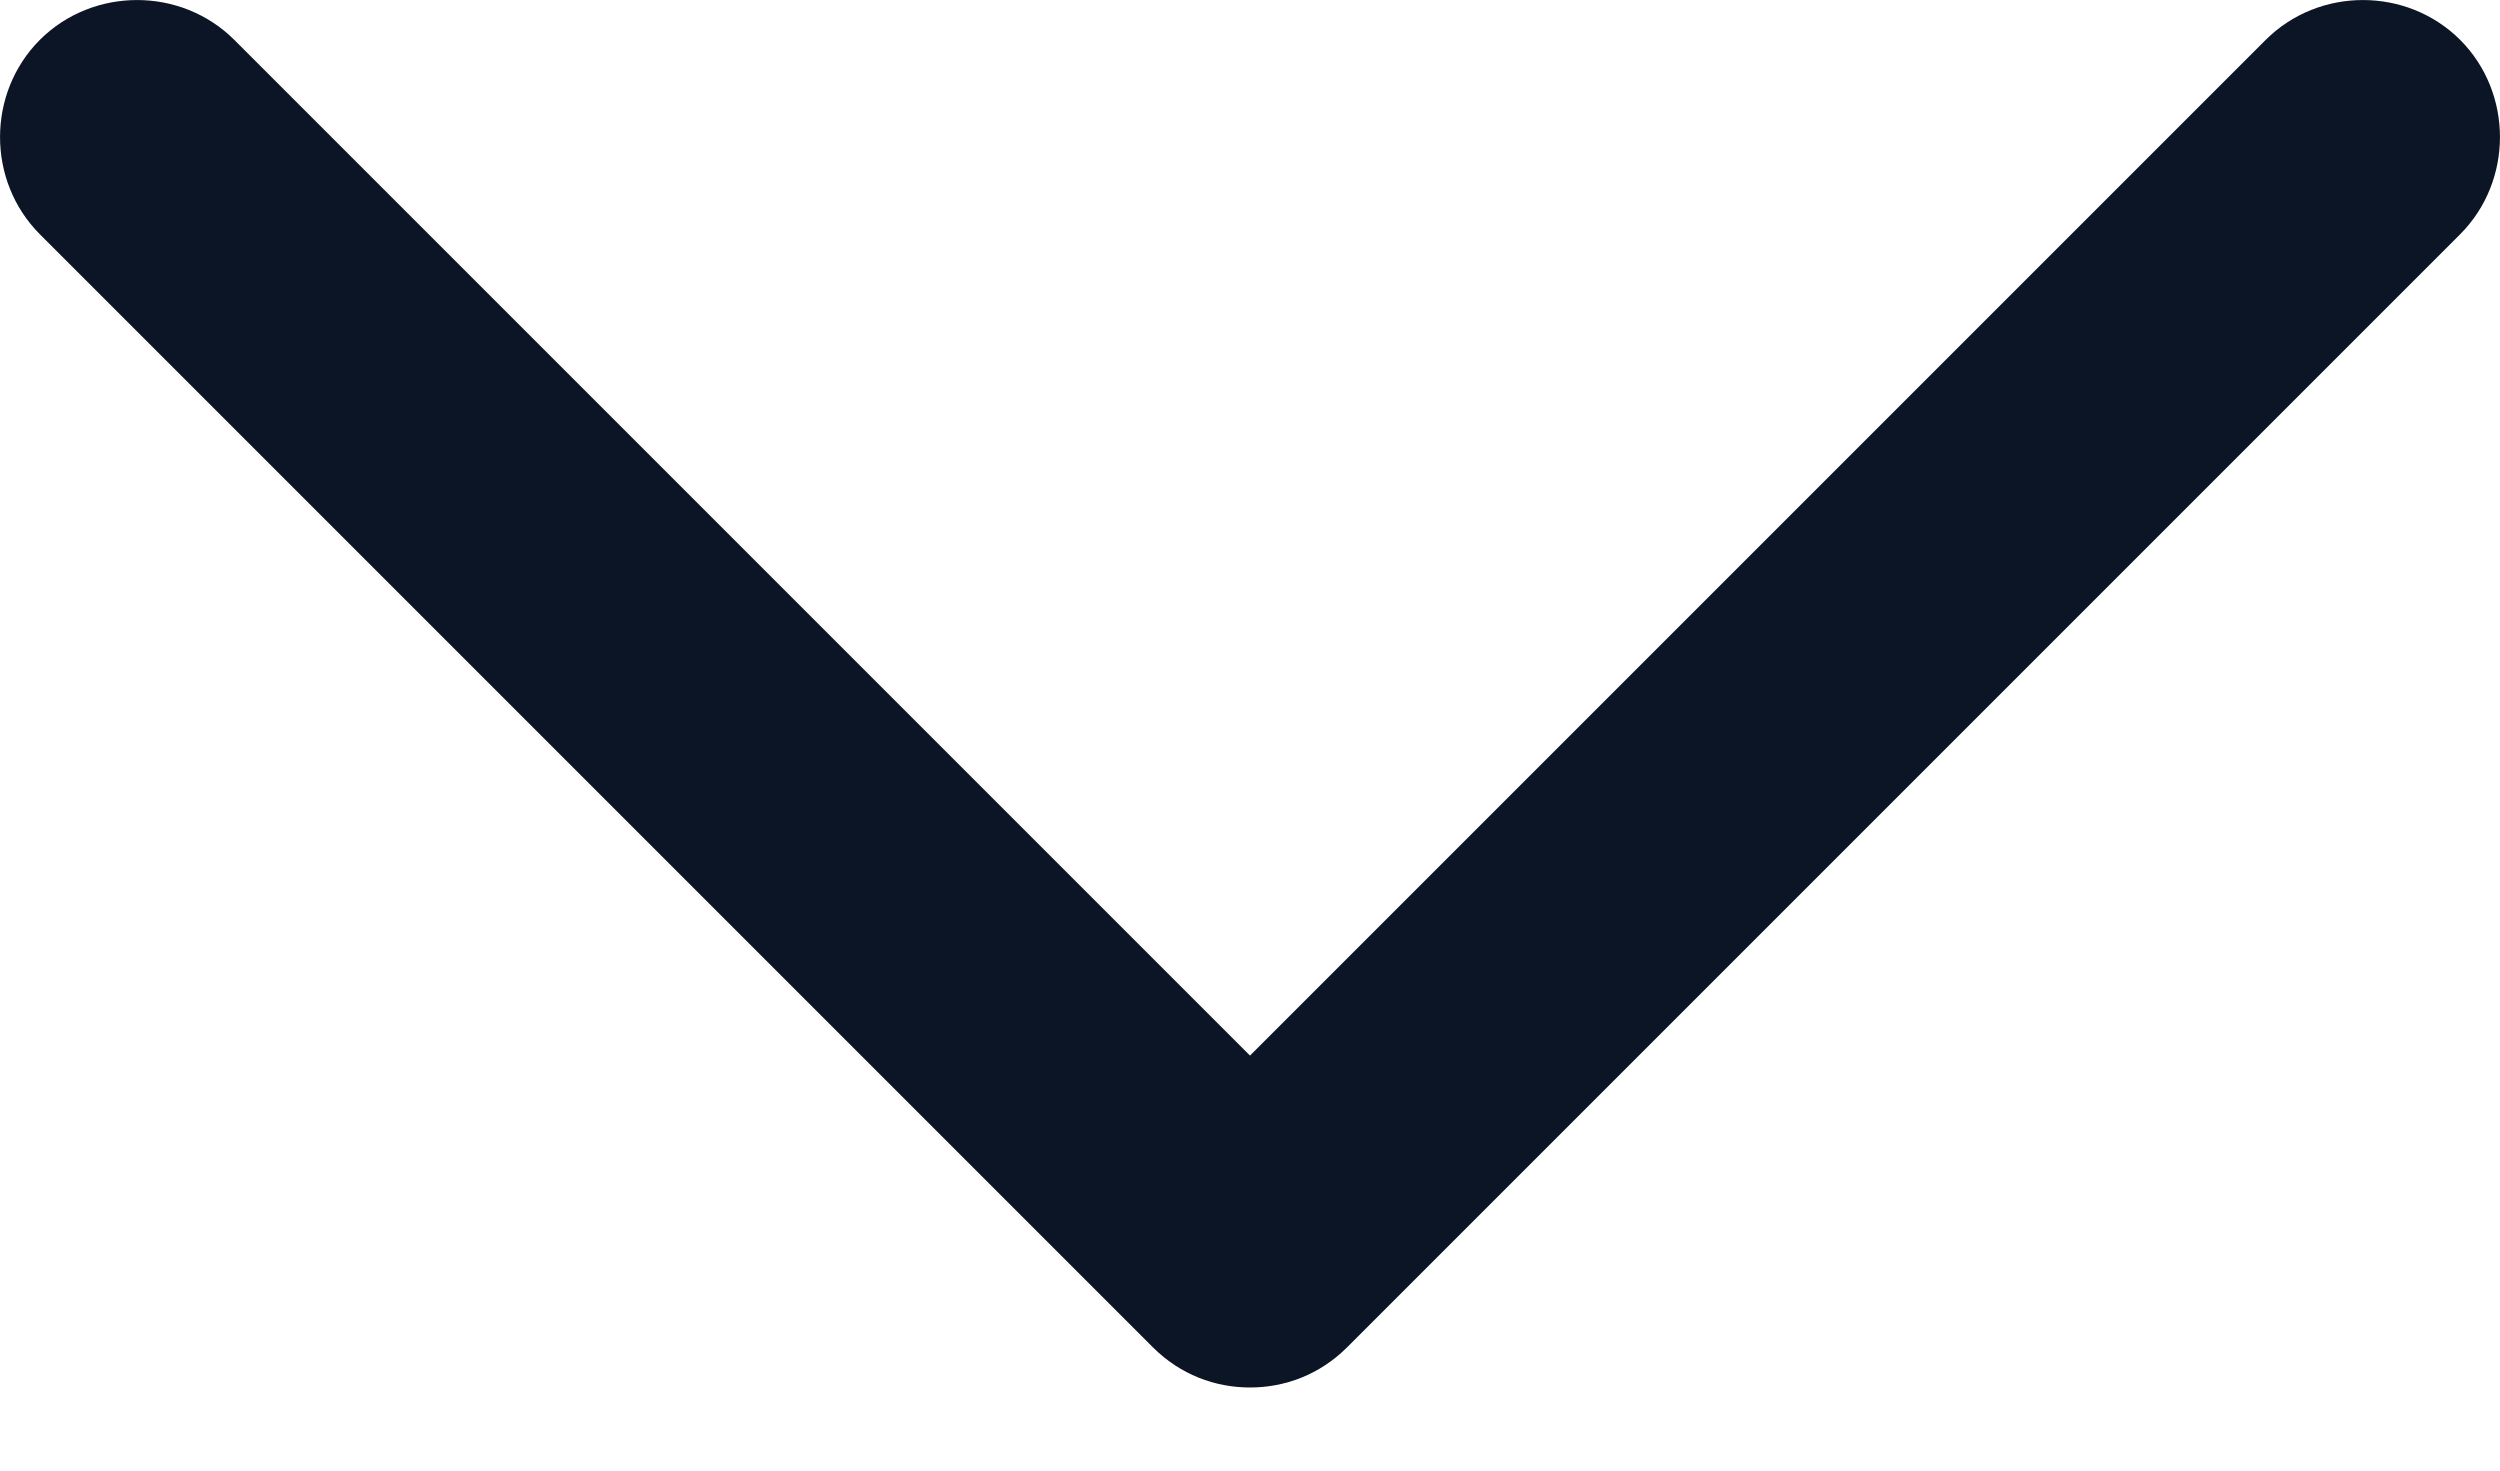 <svg width="17" height="10" viewBox="0 0 17 10" fill="none" xmlns="http://www.w3.org/2000/svg">
<path d="M8.5 9.435C8.263 9.435 8.026 9.348 7.839 9.161L0.271 1.593C-0.09 1.231 -0.09 0.633 0.271 0.271C0.633 -0.09 1.231 -0.09 1.593 0.271L8.5 7.178L15.407 0.271C15.769 -0.09 16.367 -0.09 16.729 0.271C17.09 0.633 17.09 1.231 16.729 1.593L9.161 9.161C8.974 9.348 8.737 9.435 8.5 9.435Z" fill="#0C1525"/>
</svg>

